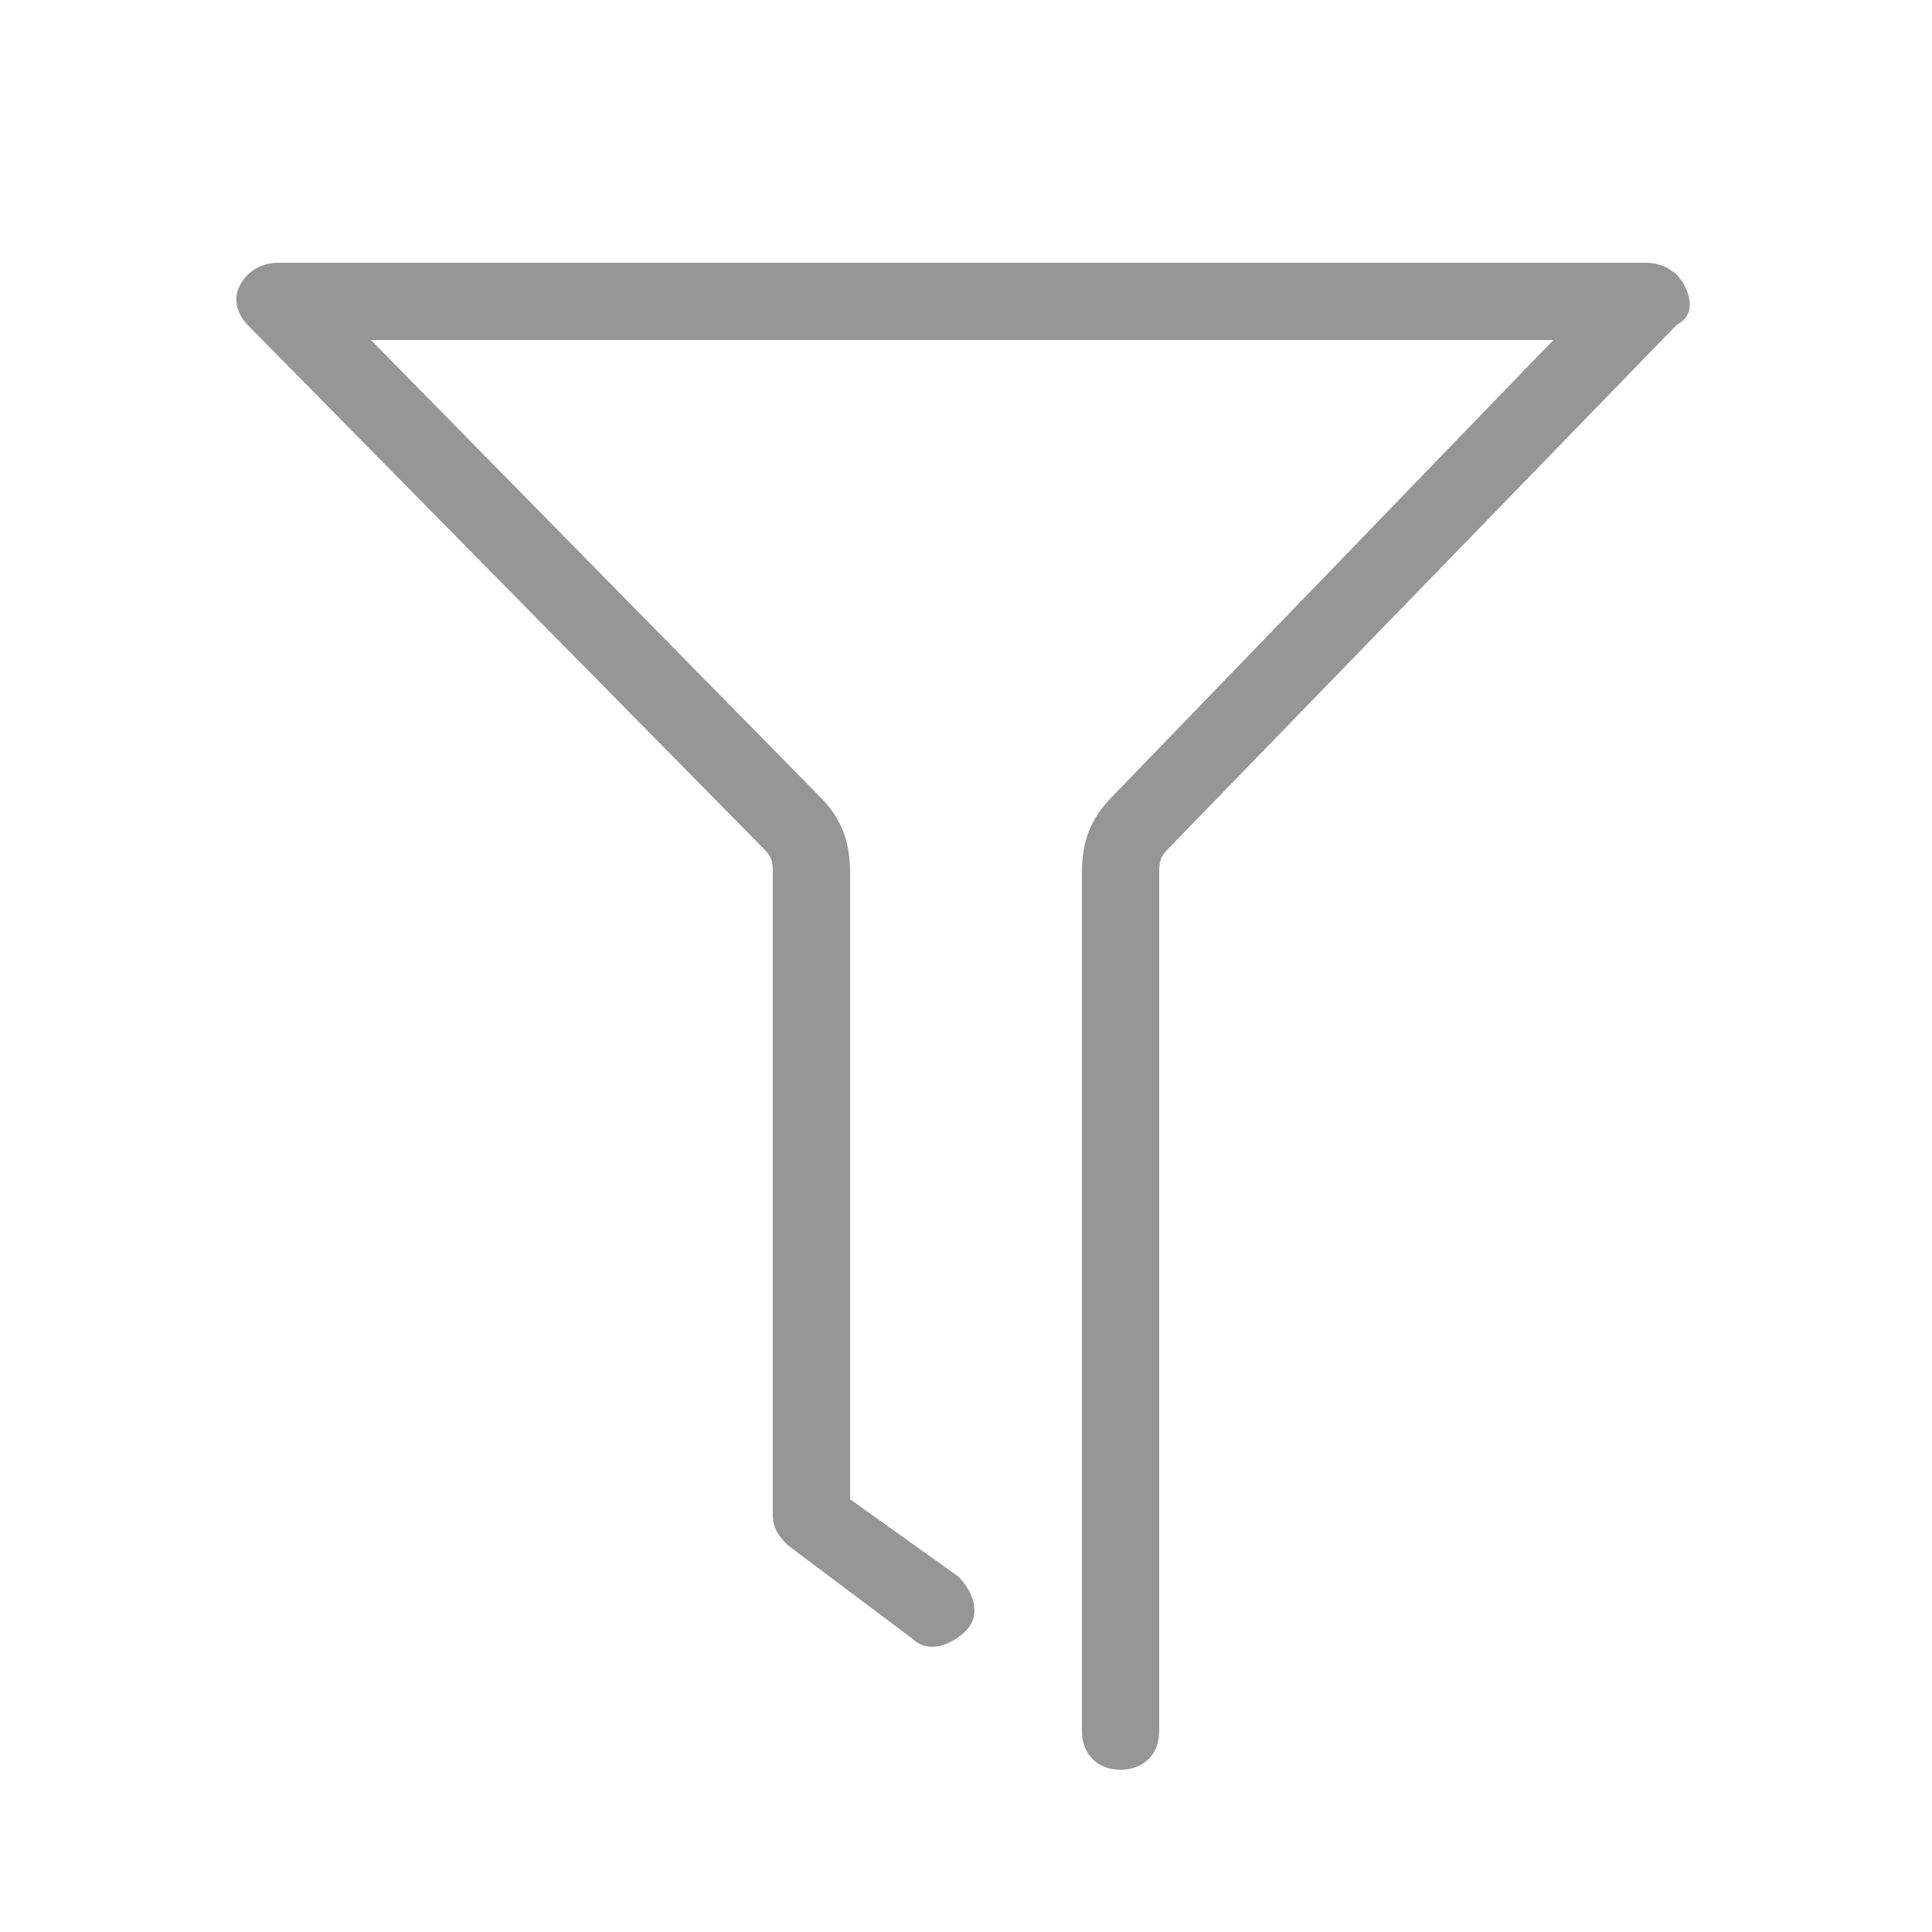 <?xml version="1.0" standalone="no"?><!DOCTYPE svg PUBLIC "-//W3C//DTD SVG 1.1//EN" "http://www.w3.org/Graphics/SVG/1.1/DTD/svg11.dtd"><svg t="1523260742570" class="icon" style="" viewBox="0 0 1024 1024" version="1.1" xmlns="http://www.w3.org/2000/svg" p-id="1894" xmlns:xlink="http://www.w3.org/1999/xlink" width="200" height="200"><defs><style type="text/css"></style></defs><path d="M892.928 151.552c-4.096-8.192-12.288-12.288-20.48-12.288L147.456 139.264c-8.192 0-16.384 4.096-20.48 12.288-4.096 8.192 0 16.384 4.096 20.48L405.504 450.56c4.096 4.096 4.096 8.192 4.096 12.288l0 339.968c0 8.192 4.096 12.288 8.192 16.384l65.536 49.152c8.192 8.192 20.48 4.096 28.672-4.096 8.192-8.192 4.096-20.48-4.096-28.672l-57.344-40.96 0-331.776c0-16.384-4.096-28.672-16.384-40.96L196.608 180.224l626.688 0-233.472 241.664c-12.288 12.288-16.384 24.576-16.384 40.96l0 454.656c0 12.288 8.192 20.48 20.48 20.48s20.48-8.192 20.48-20.48L614.4 462.848c0-4.096 0-8.192 4.096-12.288l270.336-278.528C897.024 167.936 897.024 159.744 892.928 151.552z" p-id="1895" fill="#969696"></path></svg>